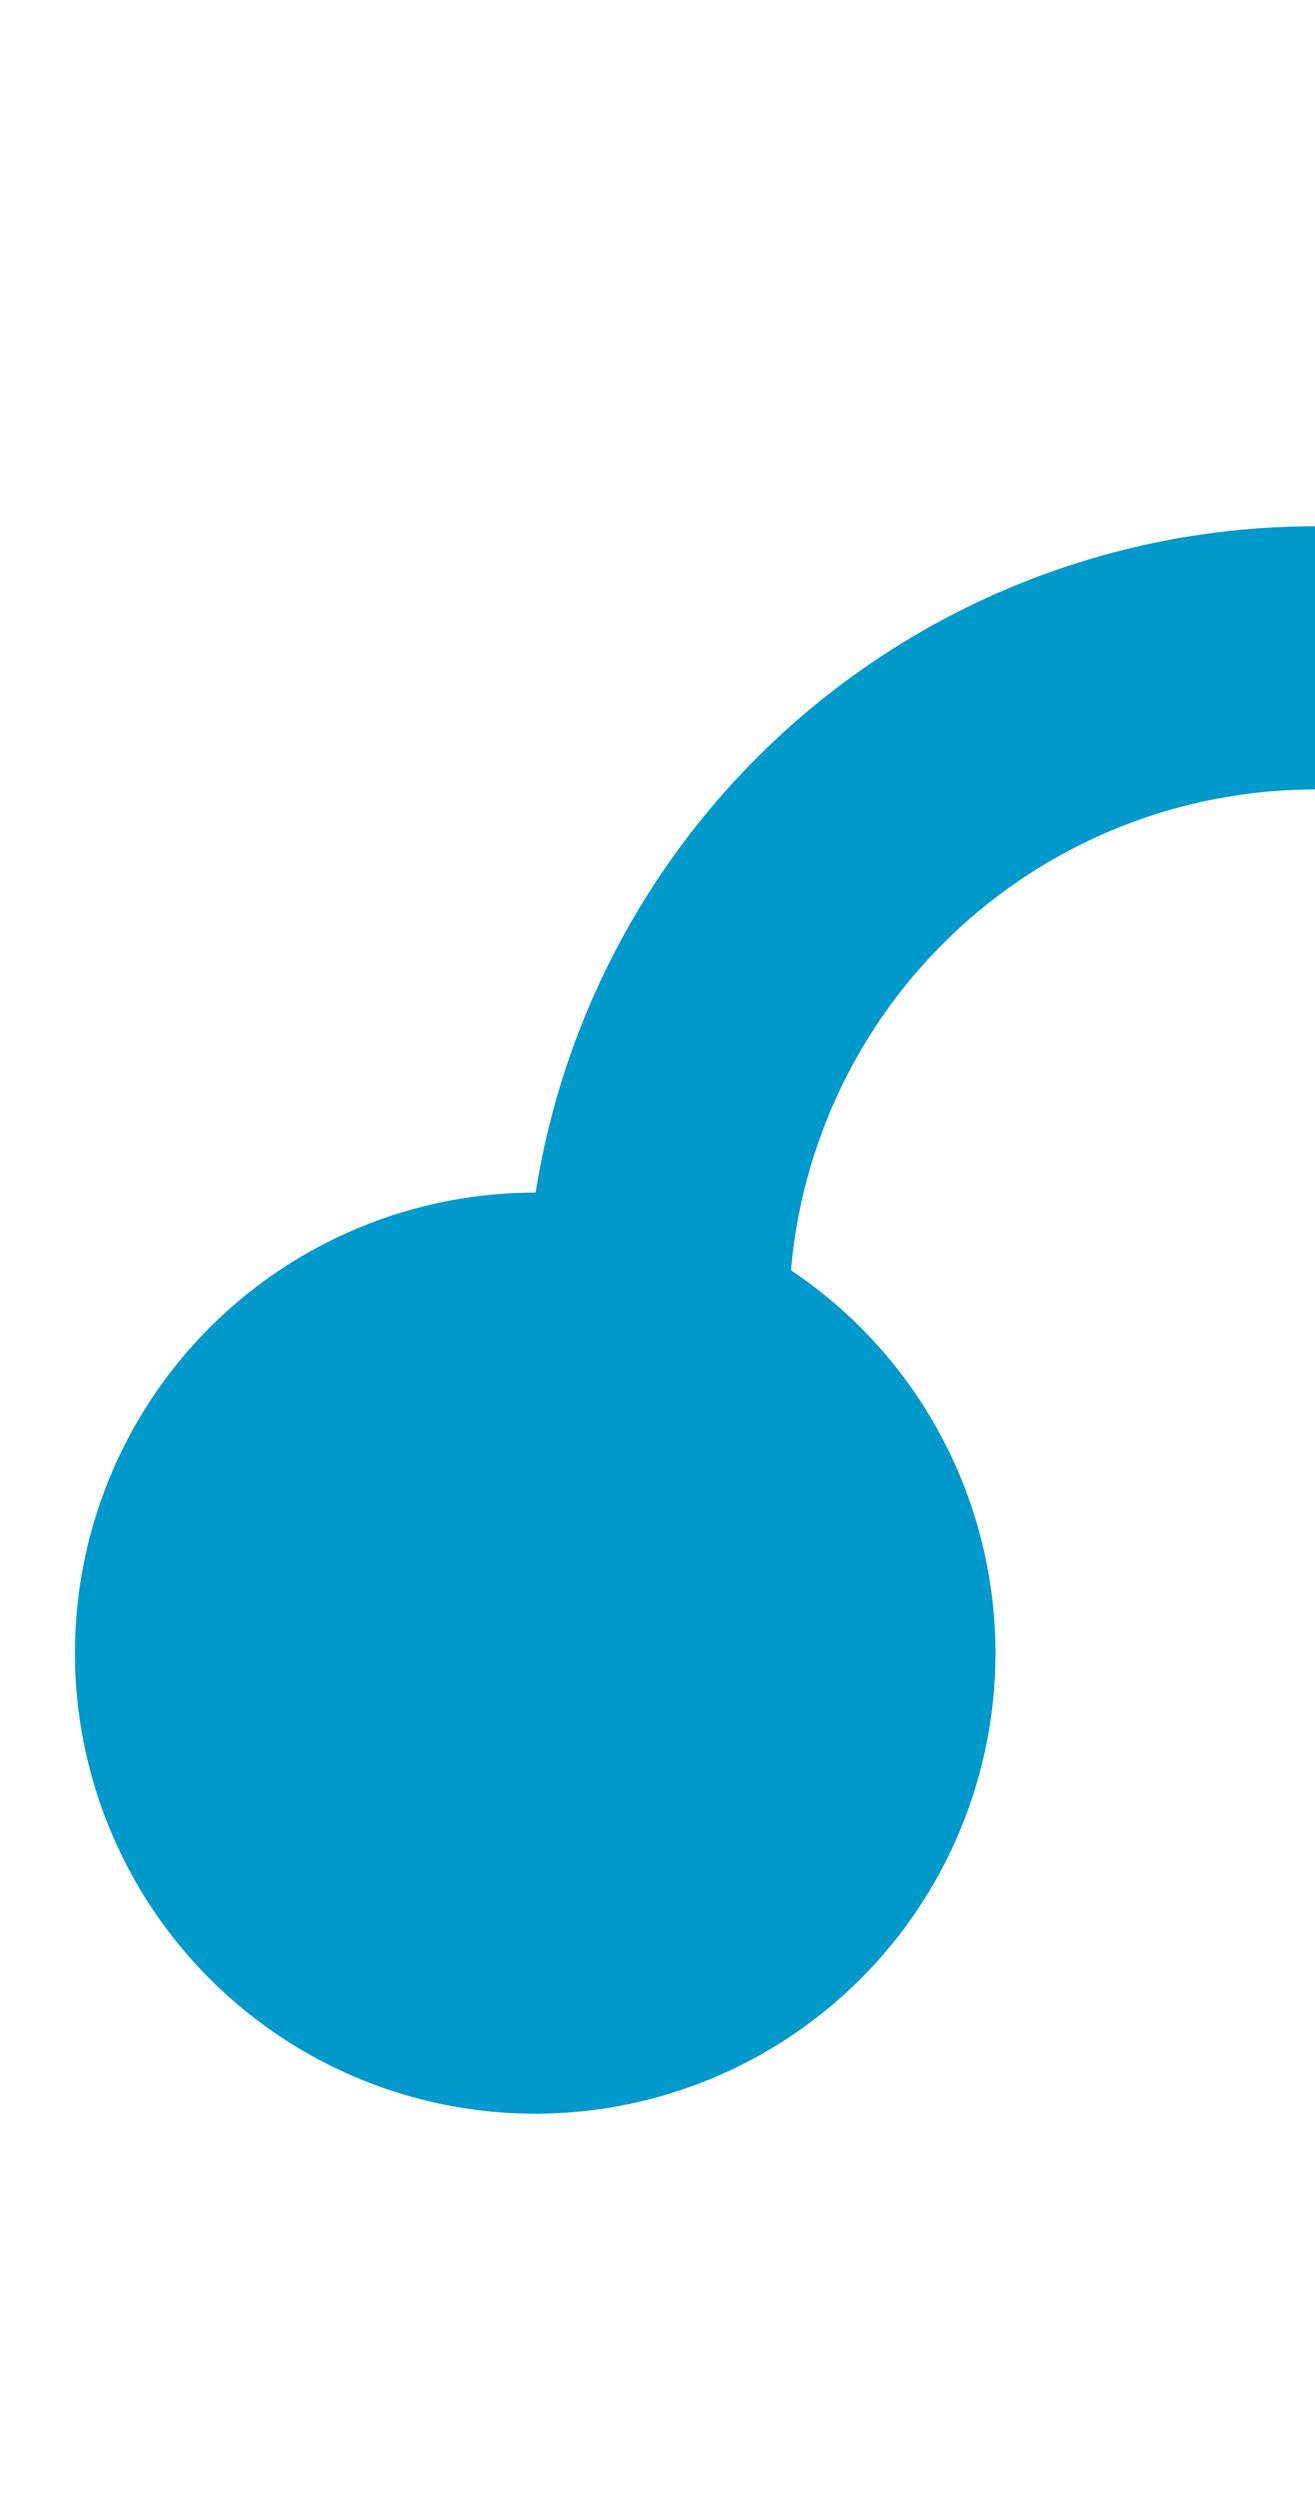 ﻿<?xml version="1.0" encoding="utf-8"?>
<svg version="1.1" xmlns:xlink="http://www.w3.org/1999/xlink" width="10px" height="19px" preserveAspectRatio="xMidYMin meet" viewBox="2766 4835  8 19" xmlns="http://www.w3.org/2000/svg">
  <path d="M 2767.918 4848.51  A 4 4 0 0 0 2770 4845 A 5 5 0 0 1 2775 4840 L 3207 4840  A 3 3 0 0 1 3210 4837 A 3 3 0 0 1 3213 4840 L 3425 4840  A 5 5 0 0 1 3430 4845 L 3430 4855  A 5 5 0 0 0 3435 4860 L 3915 4860  A 5 5 0 0 0 3920 4855 L 3920 4542  A 5 5 0 0 1 3925 4537 " stroke-width="2" stroke="#0099cc" fill="none" />
  <path d="M 2769.07 4844.064  A 3.5 3.5 0 0 0 2765.57 4847.564 A 3.5 3.5 0 0 0 2769.07 4851.064 A 3.5 3.5 0 0 0 2772.57 4847.564 A 3.5 3.5 0 0 0 2769.07 4844.064 Z M 3923 4544.6  L 3930 4537  L 3923 4529.4  L 3923 4544.6  Z " fill-rule="nonzero" fill="#0099cc" stroke="none" />
</svg>